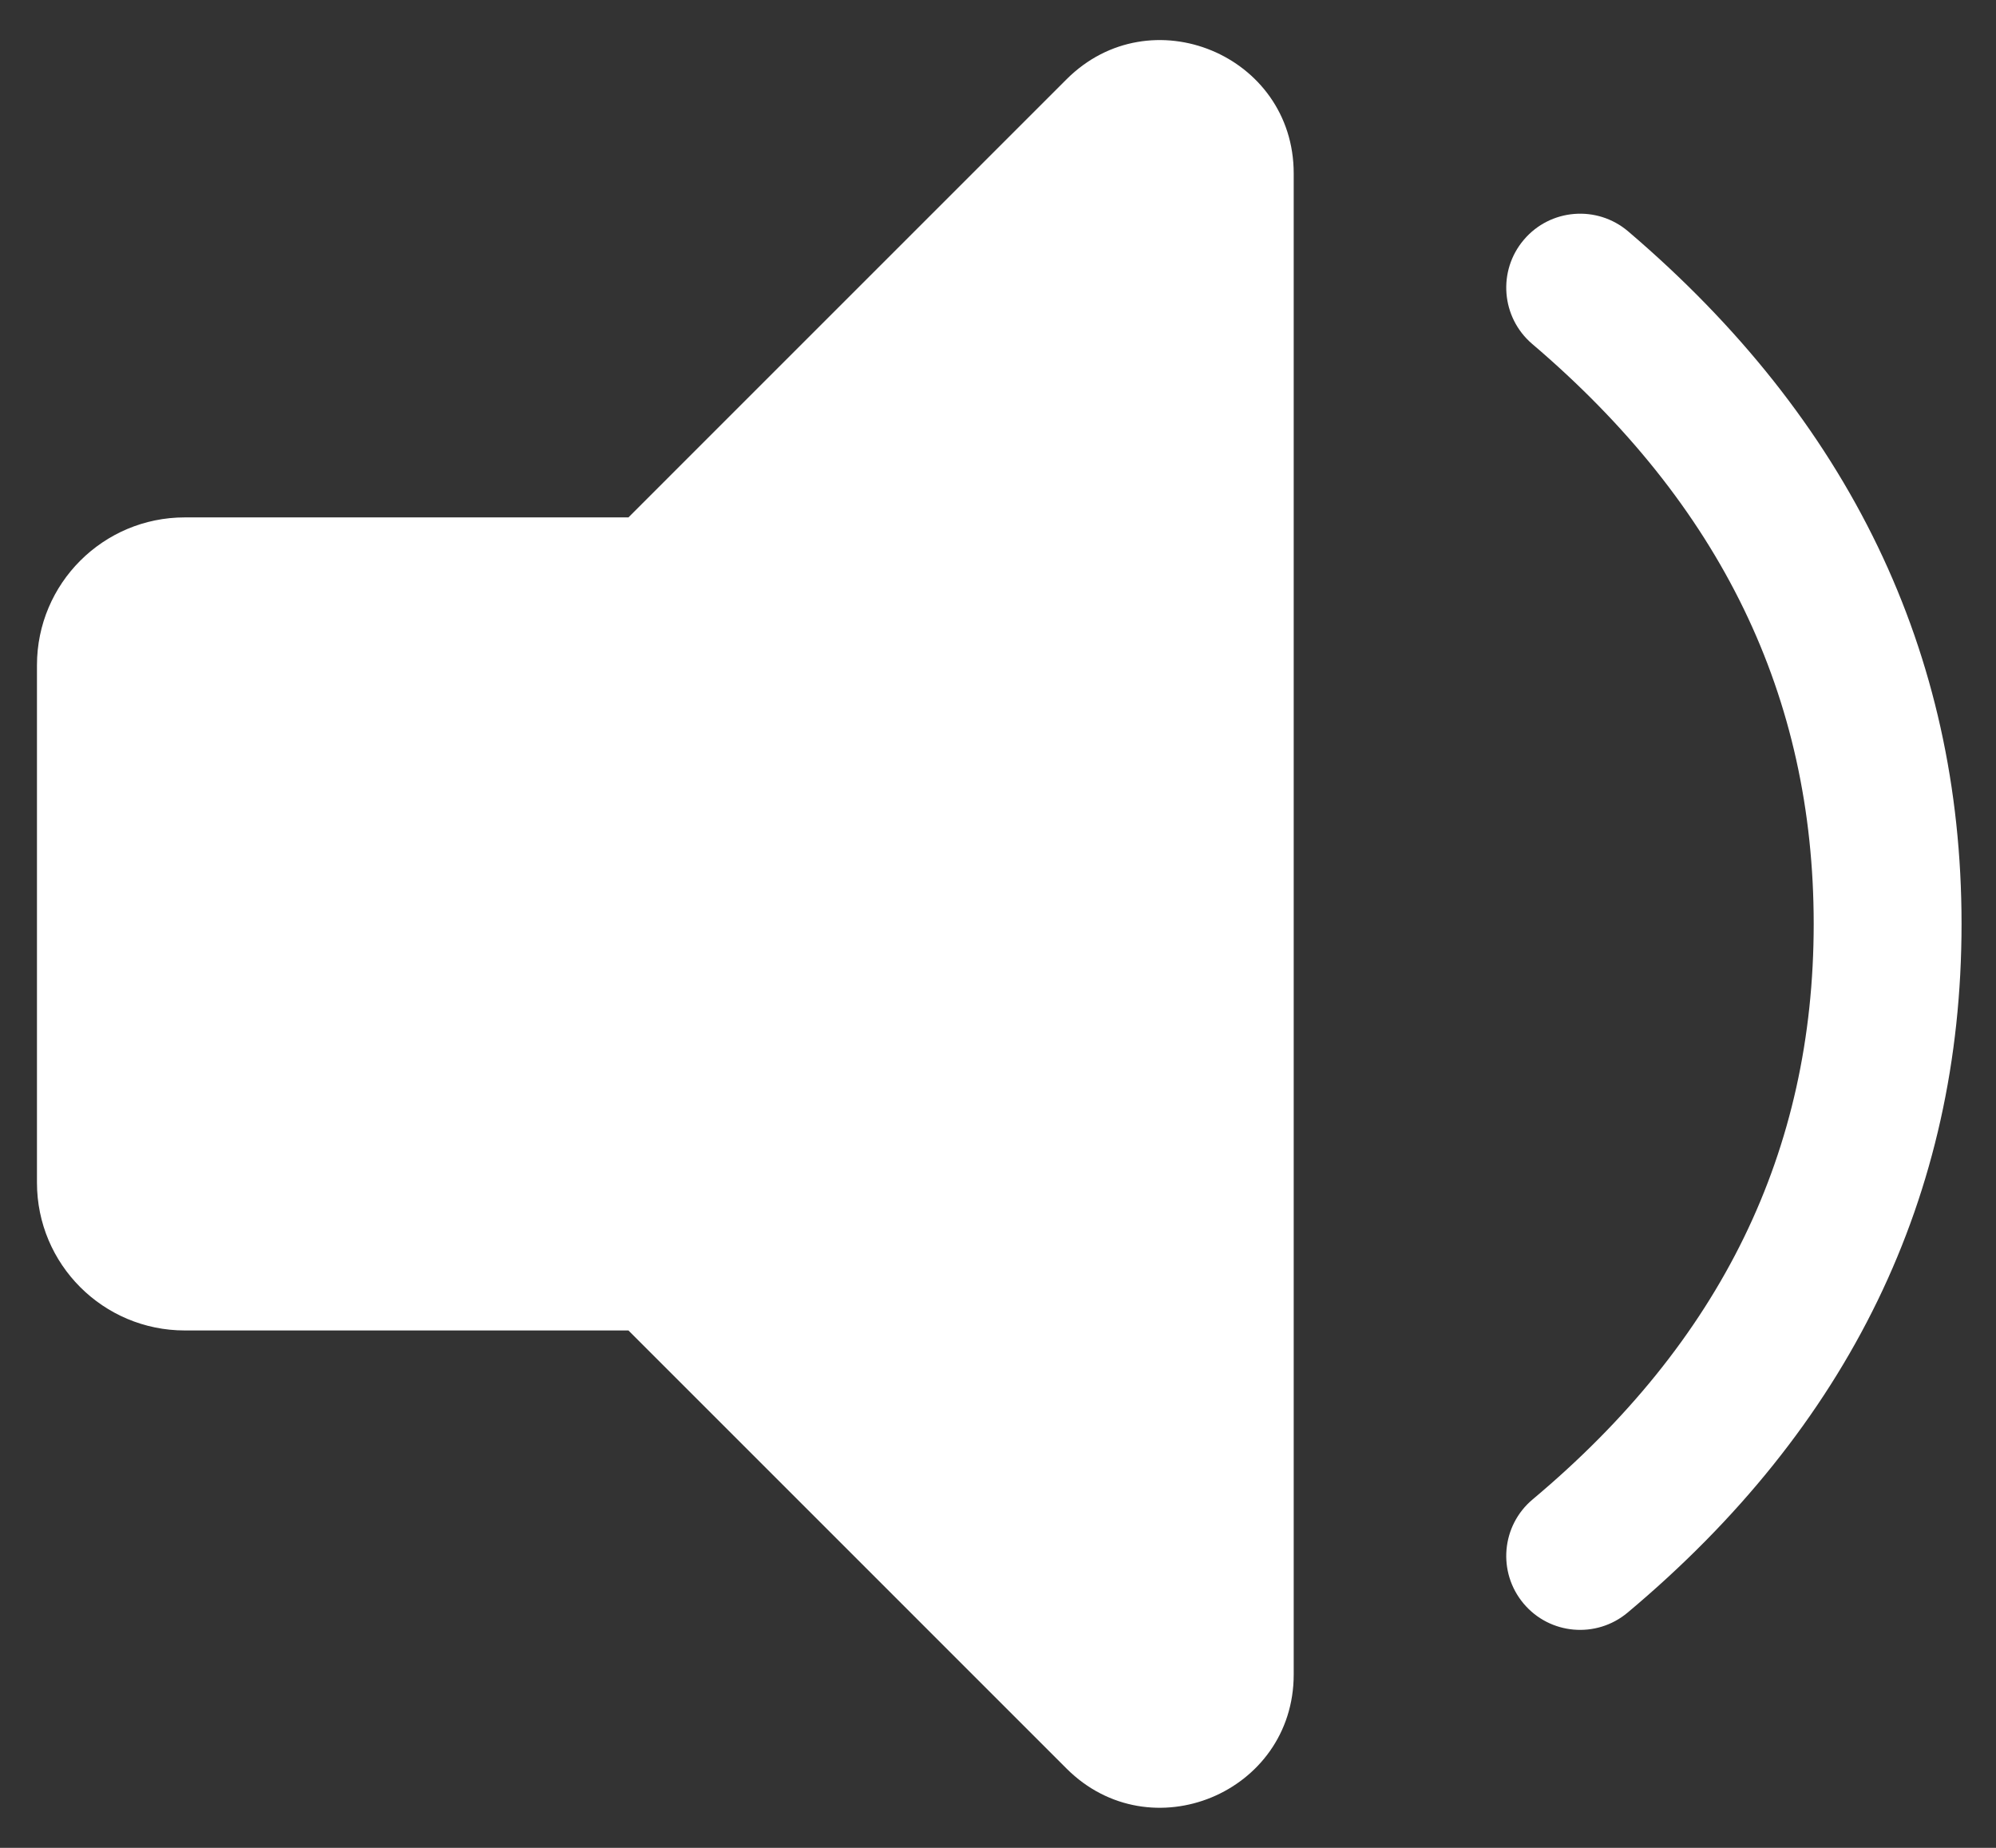 <svg width="27" height="25" viewBox="0 0 27 25" fill="none" xmlns="http://www.w3.org/2000/svg">
<rect x="0" y="0" width="27" height="25" fill="#333333" stroke="none"/>
<path fill-rule="evenodd" clip-rule="evenodd" d="M2.5 7C1.395 7 0.5 7.895 0.5 9V16C0.5 17.105 1.395 18 2.5 18H8.501L14.427 23.927C15.561 25.061 17.5 24.258 17.5 22.654V2.346C17.5 0.742 15.561 -0.061 14.427 1.073L8.501 7H2.5ZM24.534 12.5C24.534 9.423 23.281 6.829 20.726 4.653C20.306 4.294 20.256 3.663 20.614 3.243C20.972 2.822 21.603 2.772 22.024 3.13C25.014 5.679 26.534 8.824 26.534 12.5C26.534 16.178 25.012 19.307 22.017 21.817C21.594 22.172 20.963 22.117 20.609 21.694C20.254 21.27 20.309 20.64 20.733 20.285C23.283 18.147 24.534 15.575 24.534 12.5Z" fill="white"/>
</svg>
